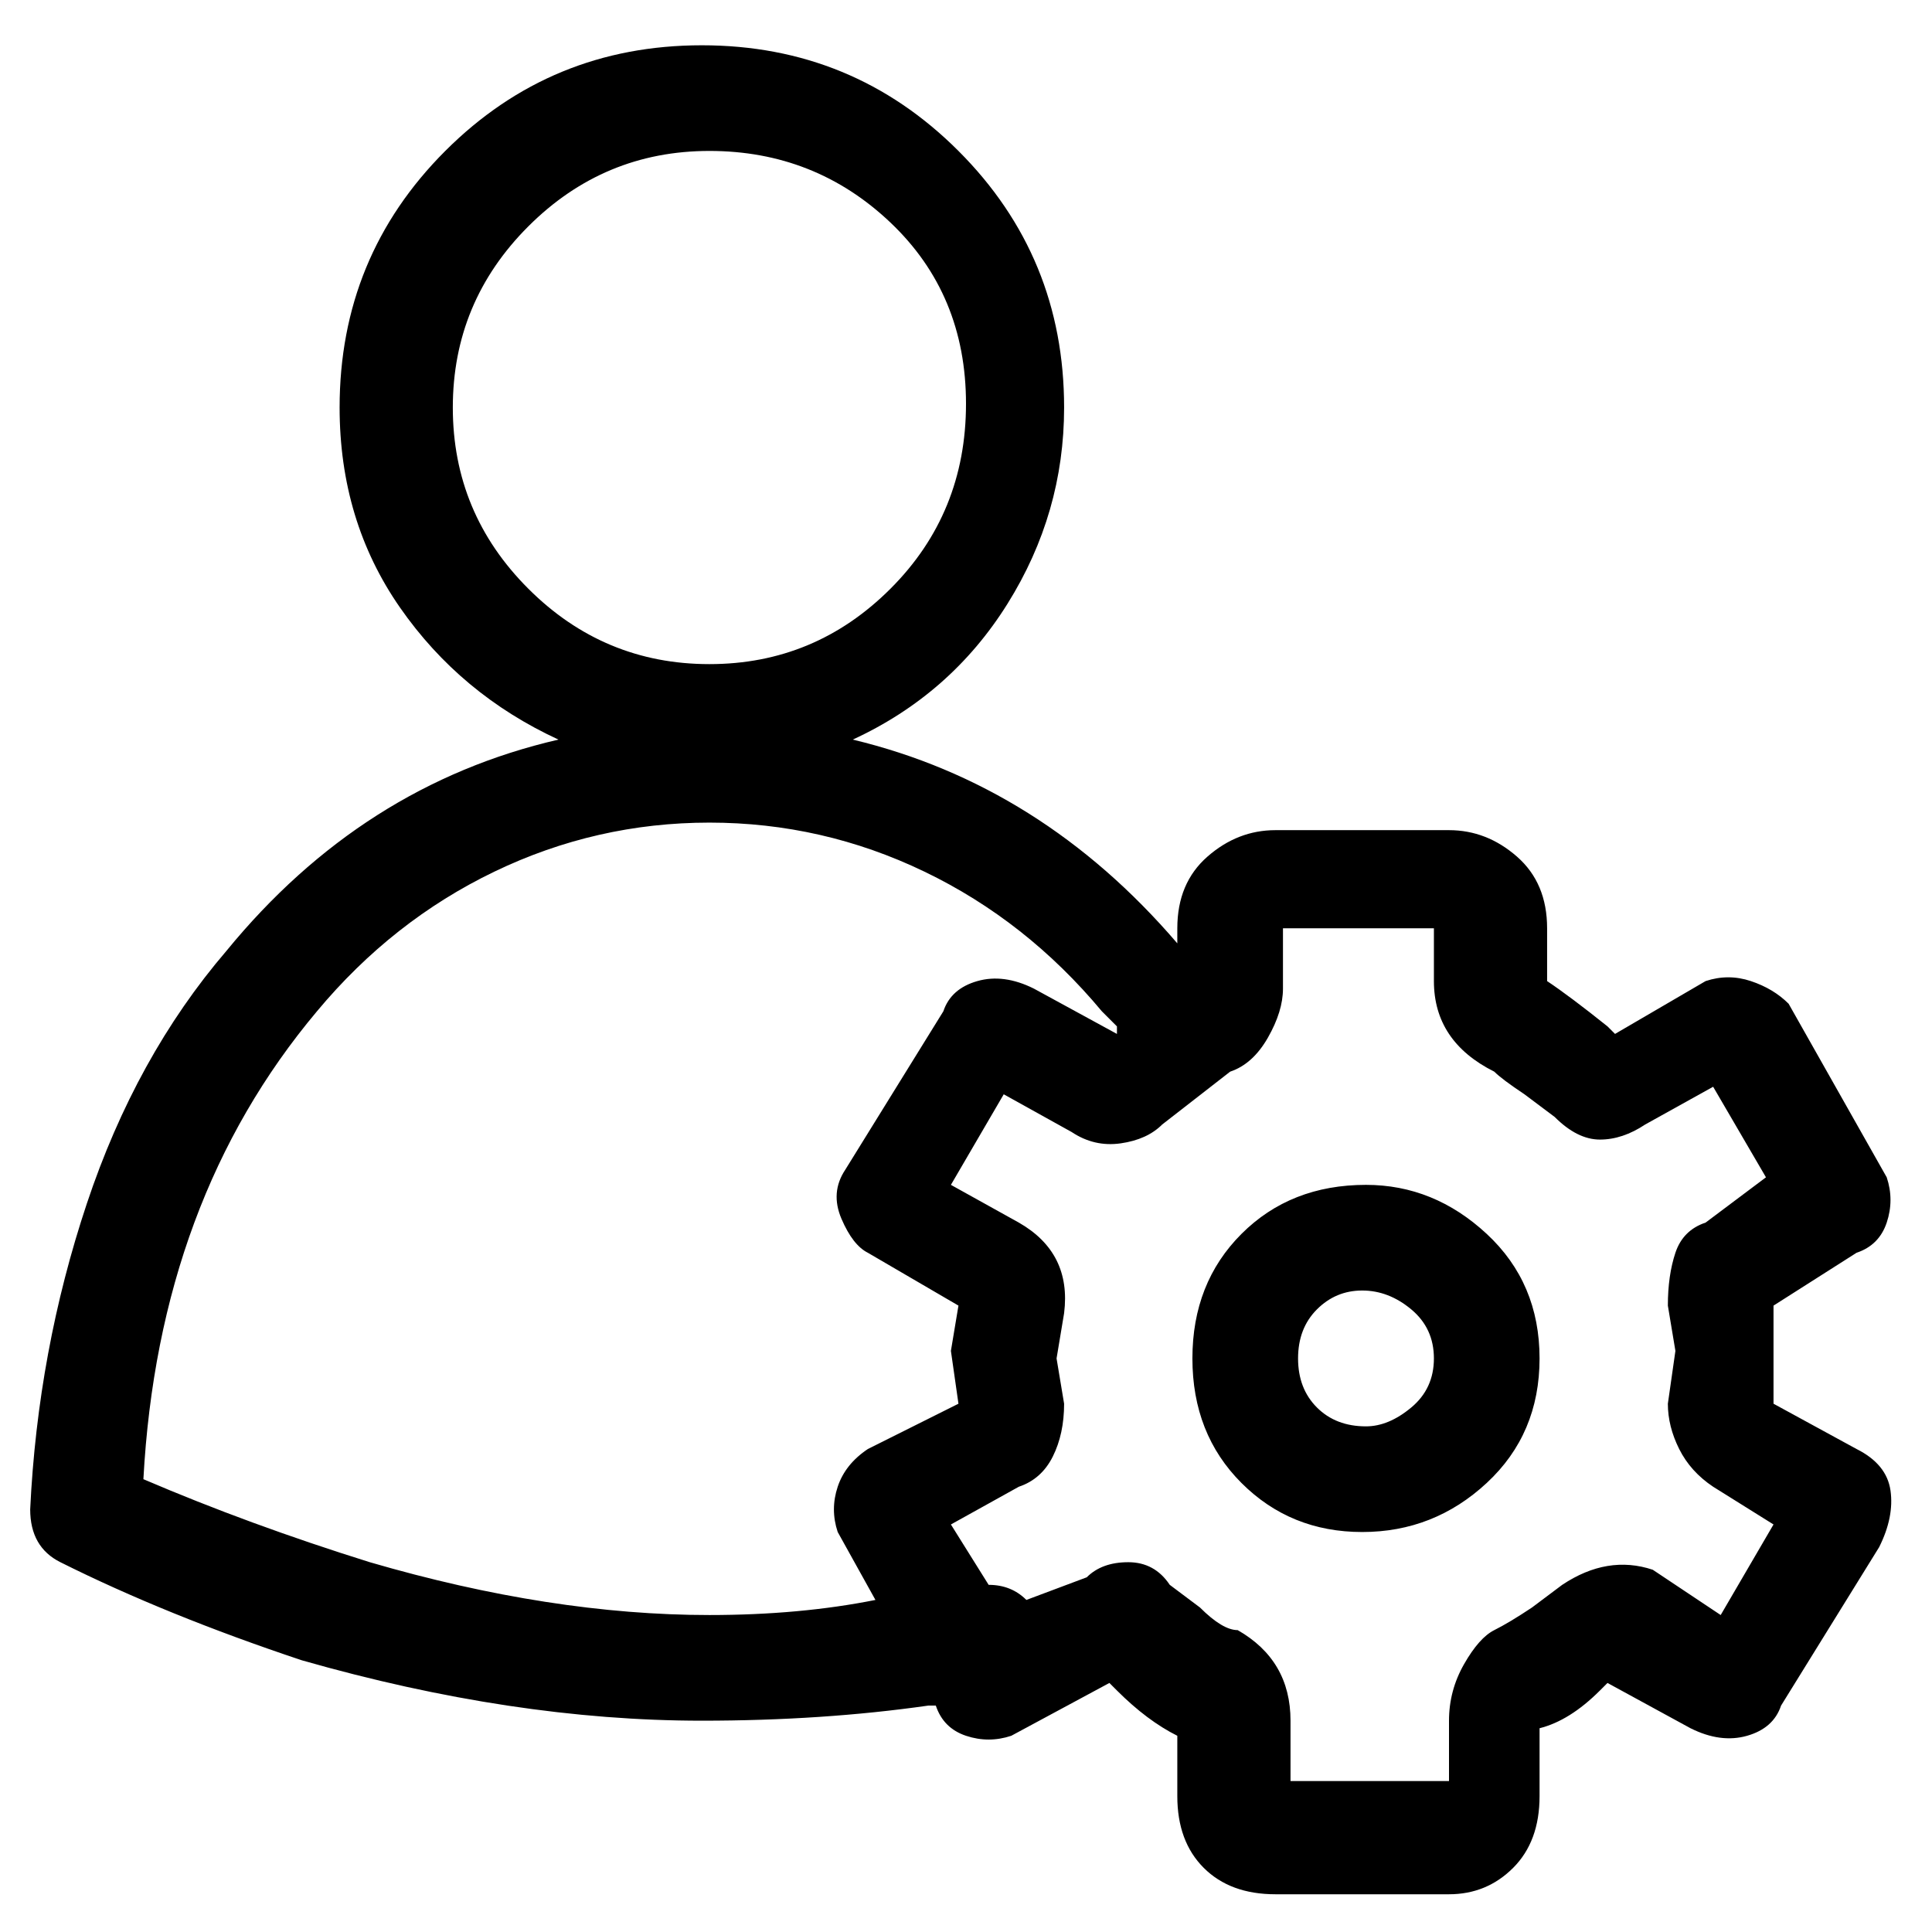 <svg viewBox="0 0 256 256" xmlns="http://www.w3.org/2000/svg">
  <path transform="scale(1, -1) translate(0, -256)" fill="currentColor" d="M181 99q-10 0 -16.5 -6.5t-6.5 -16.5t6.5 -16.5t16 -6.5t16.5 6.5t7 16.5t-7 16.5t-16 6.5zM181 67q-4 0 -6.5 2.5t-2.5 6.5t2.5 6.5t6 2.5t6.5 -2.5t3 -6.5t-3 -6.5t-6 -2.5zM246 64l-11 6v7v6l11 7q3 1 4 4t0 6l-13 23q-2 2 -5 3t-6 0l-12 -7l-1 1q-5 4 -8 6v7 q0 6 -4 9.5t-9 3.5h-23q-5 0 -9 -3.5t-4 -9.5v-2q-18 21 -43 27q13 6 20.5 18t7.5 26q0 20 -14 34t-34 14t-34 -14t-14 -34q0 -15 8 -26.5t21 -17.5q-26 -6 -44 -28q-12 -14 -18.5 -33.5t-7.5 -40.5q0 -5 4 -7q14 -7 32 -13q28 -8 53 -8q16 0 30 2h1q1 -3 4 -4t6 0l13 7 l1 -1q4 -4 8 -6v-8q0 -6 3.5 -9.5t9.5 -3.5h23q5 0 8.5 3.5t3.5 9.5v9q4 1 8 5l1 1l11 -6q4 -2 7.5 -1t4.5 4l13 21q2 4 1.5 7.5t-4.5 5.5zM60 202q0 14 10 24t24 10t24 -9.5t10 -24t-10 -24.5t-24 -10t-24 10t-10 24zM94 42q-21 0 -45 7q-16 5 -30 11q2 37 23 62 q10 12 23.5 18.5t28.5 6.5t28.5 -6.5t23.5 -18.5l2 -2v-1l-11 6q-4 2 -7.5 1t-4.5 -4l-13 -21q-2 -3 -0.5 -6.5t3.5 -4.5l12 -7l-1 -6l1 -7l-12 -6q-3 -2 -4 -5t0 -6l5 -9q-10 -2 -22 -2zM226 94q-3 -1 -4 -4t-1 -7l1 -6l-1 -7q0 -3 1.5 -6t4.5 -5l8 -5l-7 -12l-9 6 q-3 1 -6 0.5t-6 -2.5l-4 -3q-3 -2 -5 -3t-4 -4.5t-2 -7.5v-8h-21v8q0 8 -7 12q-2 0 -5 3l-4 3q-2 3 -5.5 3t-5.5 -2l-8 -3q-2 2 -5 2l-5 8l9 5q3 1 4.5 4t1.5 7l-1 6l1 6q1 8 -6 12l-9 5l7 12l9 -5q3 -2 6.5 -1.5t5.5 2.5l9 7q3 1 5 4.5t2 6.5v8h20v-7q0 -8 8 -12q1 -1 4 -3 l4 -3q3 -3 6 -3t6 2l9 5l7 -12z" />
</svg>